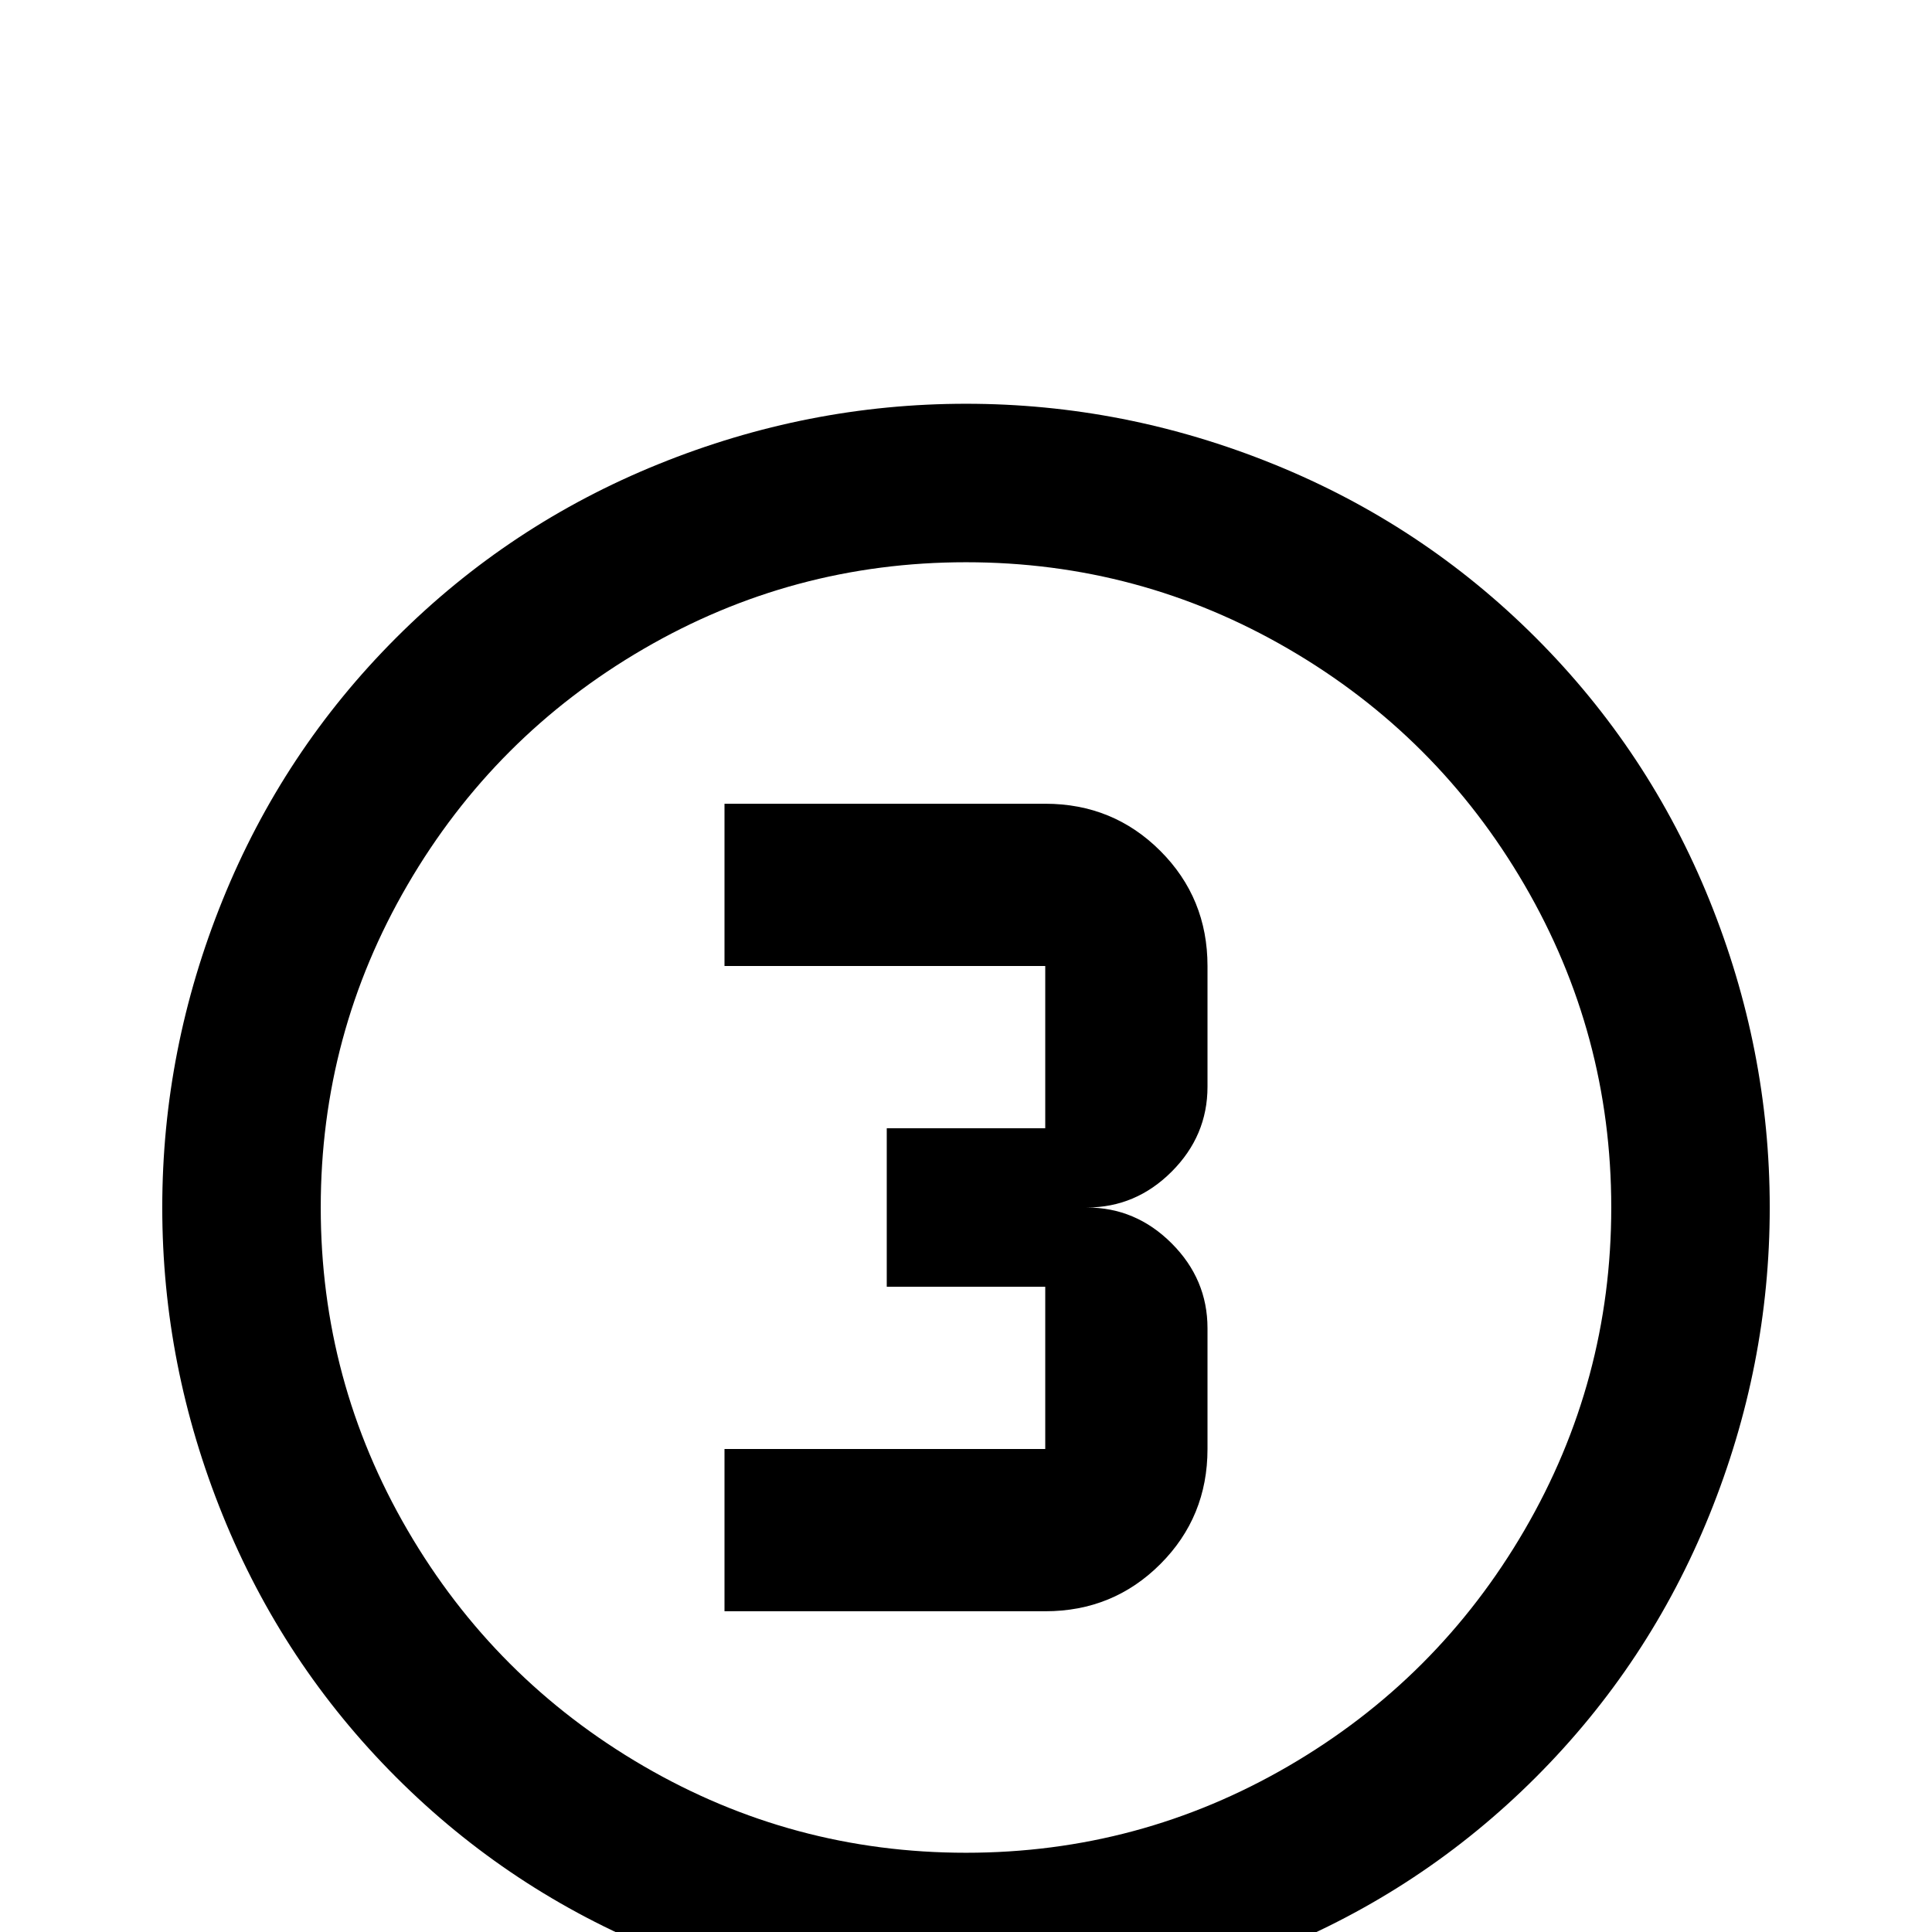 <svg xmlns="http://www.w3.org/2000/svg" viewBox="0 -512 512 512">
	<path fill="#000000" d="M320 -128Q320 -110 307.5 -97.5Q295 -85 277 -85H192V-128H277V-171H235V-213H277V-256H192V-299H277Q295 -299 307.5 -286.5Q320 -274 320 -256V-224Q320 -211 310.5 -201.5Q301 -192 288 -192Q301 -192 310.5 -182.5Q320 -173 320 -160ZM256 -405Q298 -405 337.5 -389Q377 -373 407 -343Q437 -313 453 -273.5Q469 -234 469 -192Q469 -150 453 -110.5Q437 -71 407 -41Q377 -11 337.5 5Q298 21 256 21Q214 21 174.5 5Q135 -11 105 -41Q75 -71 59 -110.5Q43 -150 43 -192Q43 -234 59 -273.5Q75 -313 105 -343Q135 -373 174.5 -389Q214 -405 256 -405ZM256 -363Q210 -363 170.5 -340Q131 -317 108 -277.5Q85 -238 85 -192Q85 -146 108 -106.5Q131 -67 170.5 -44Q210 -21 256 -21Q302 -21 341.5 -44Q381 -67 404 -106.5Q427 -146 427 -192Q427 -238 404 -277.5Q381 -317 341.5 -340Q302 -363 256 -363Z"/>
</svg>